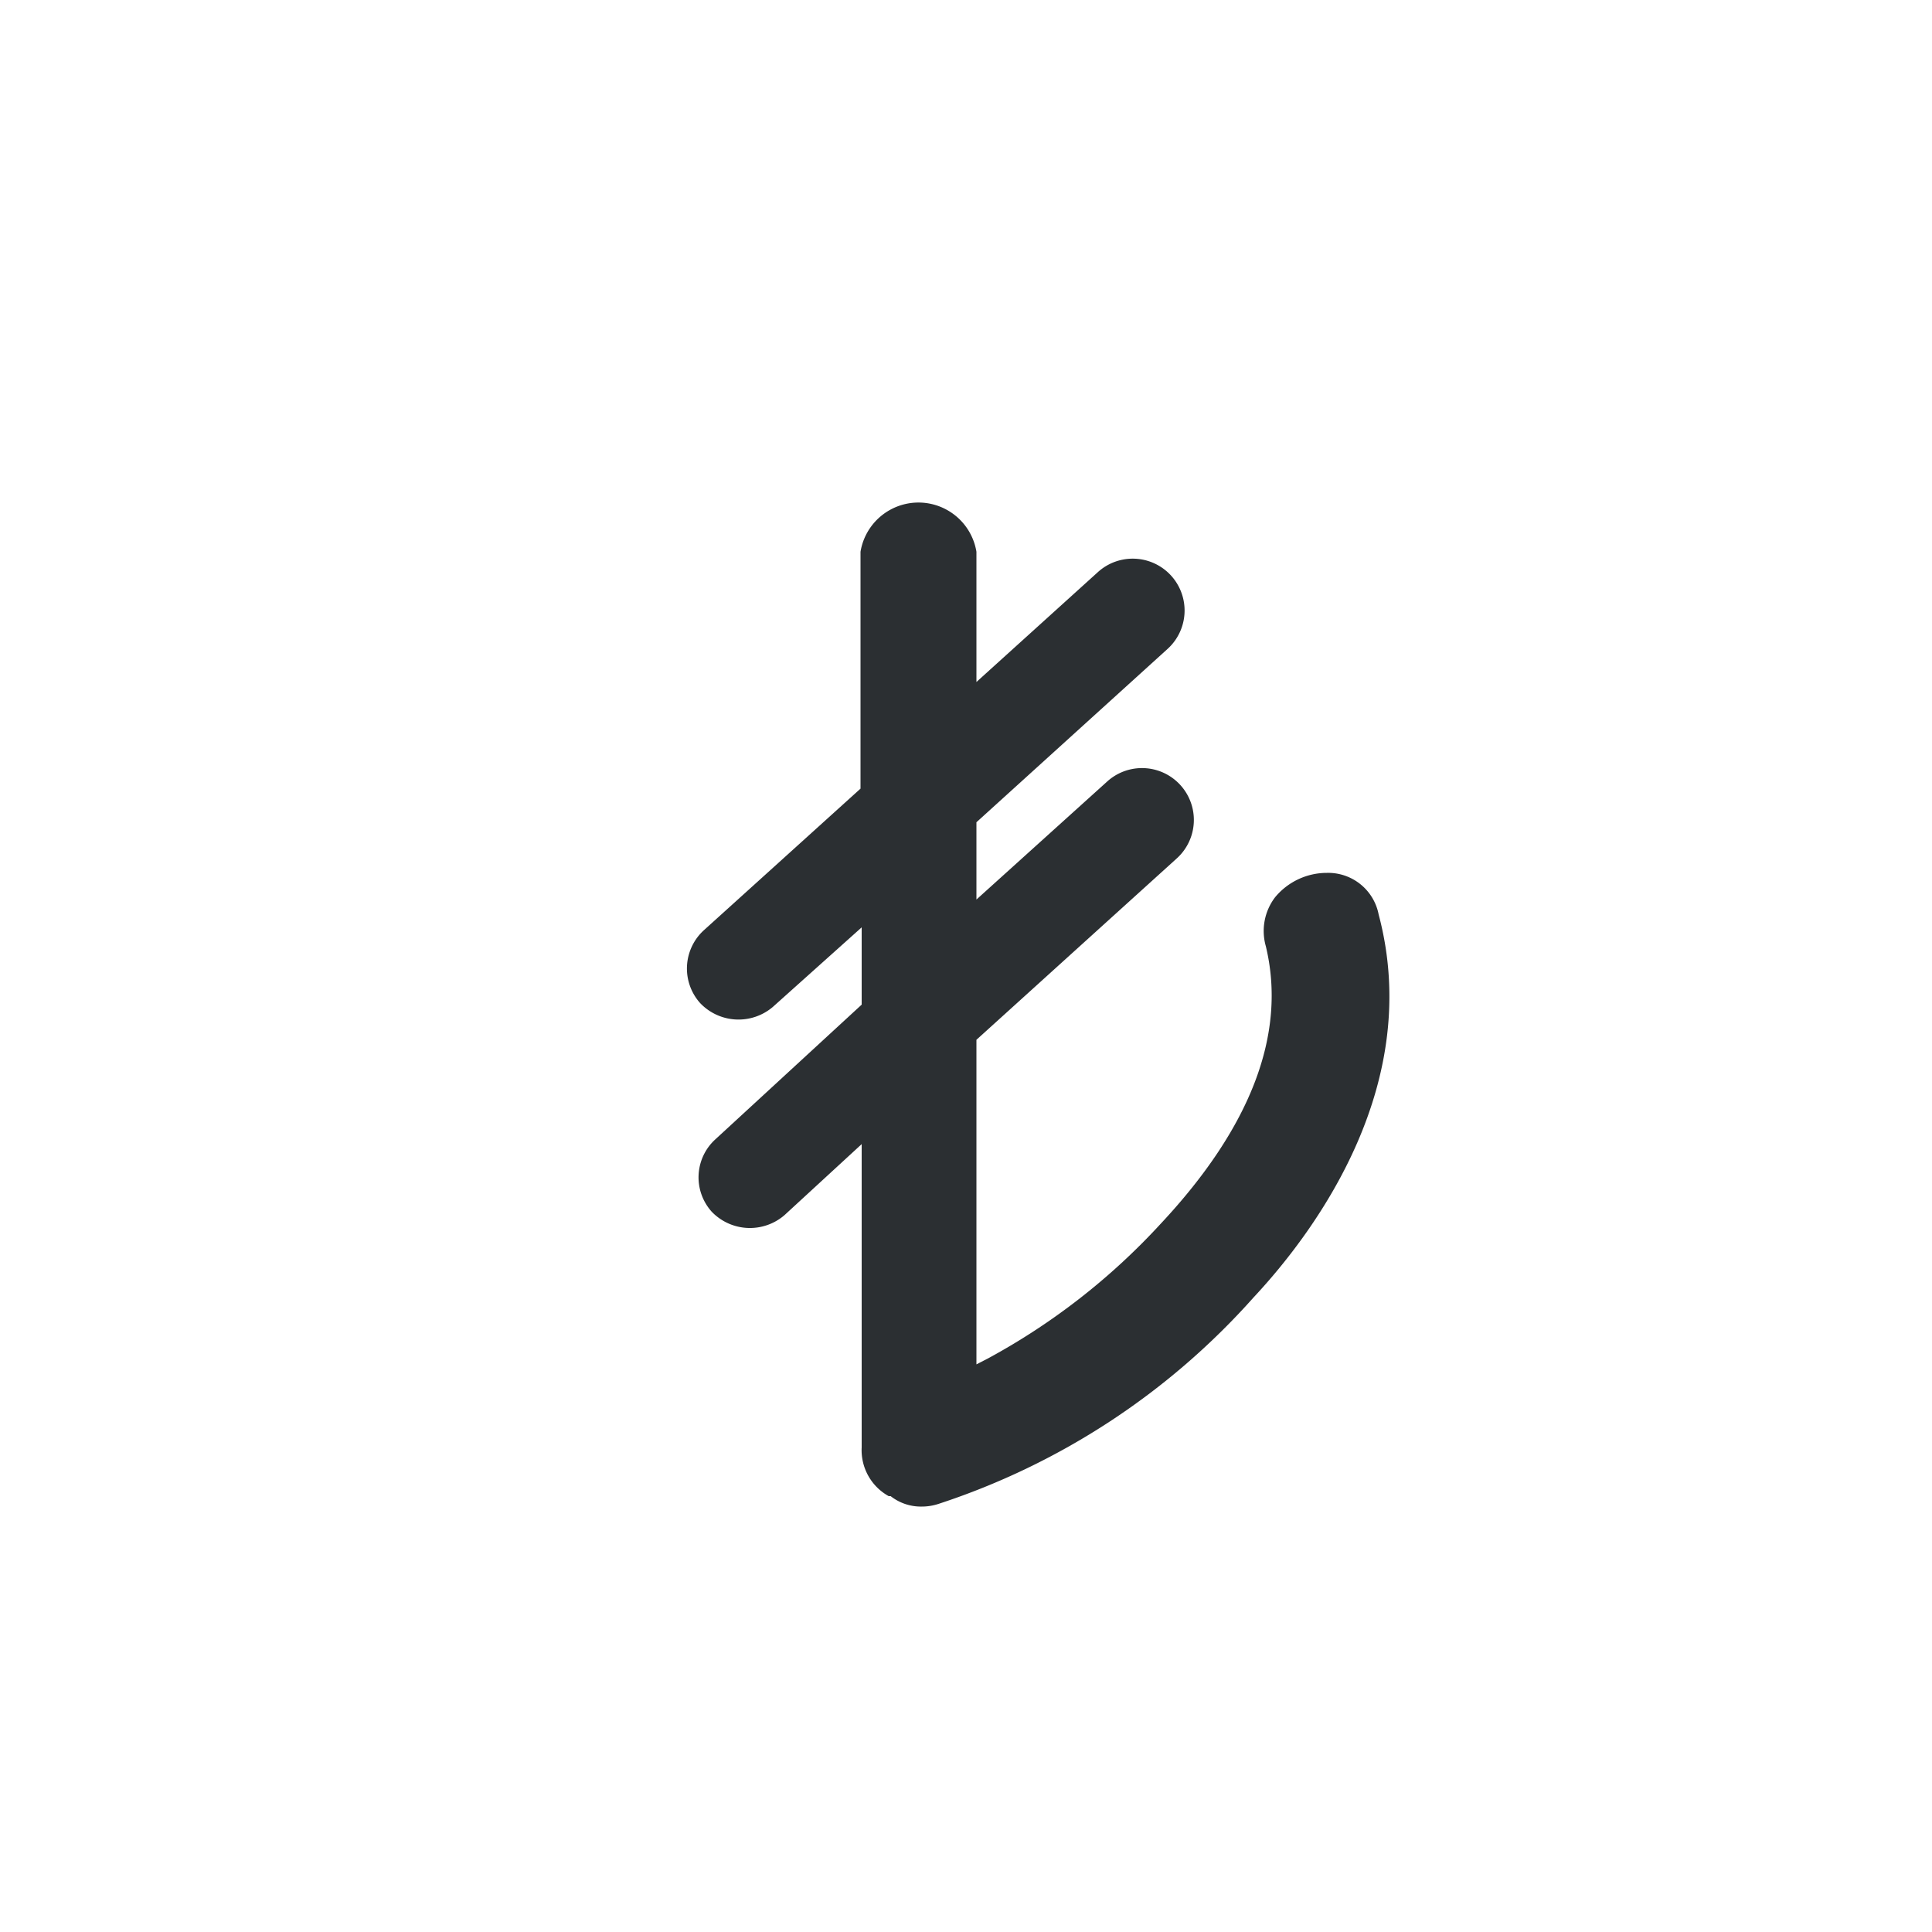 <svg xmlns="http://www.w3.org/2000/svg" viewBox="0 0 50 50"><defs><style>.cls-1{fill:#2b2f32;}</style></defs><title>TRY</title><g id="Слой_137" data-name="Слой 137"><path class="cls-1" d="M32.44,33.58a18.7,18.7,0,0,1-8.15,5.34,1.39,1.39,0,0,1-.44.07,1.27,1.27,0,0,1-.8-.27l-.05,0a1.36,1.36,0,0,1-.7-1.26V29.61l-2,1.84a1.37,1.37,0,0,1-1.88-.09,1.33,1.33,0,0,1,.1-1.88L22.3,26V24L20,26.06a1.37,1.37,0,0,1-1.88-.1,1.34,1.34,0,0,1,.09-1.88l4.06-3.67V14.28a1.52,1.52,0,0,1,3,0v3.37l3.15-2.85a1.33,1.33,0,1,1,1.79,2l-4.94,4.48v2l3.39-3.06a1.33,1.33,0,1,1,1.79,2l-5.18,4.69v8.4l.31-.16a17.16,17.16,0,0,0,4.45-3.47c2.36-2.52,3.27-4.94,2.73-7.19a1.44,1.44,0,0,1,.24-1.27,1.74,1.74,0,0,1,1.34-.63,1.33,1.33,0,0,1,1.34,1.08C36.83,28,34.14,31.76,32.44,33.58Z"/></g></svg>